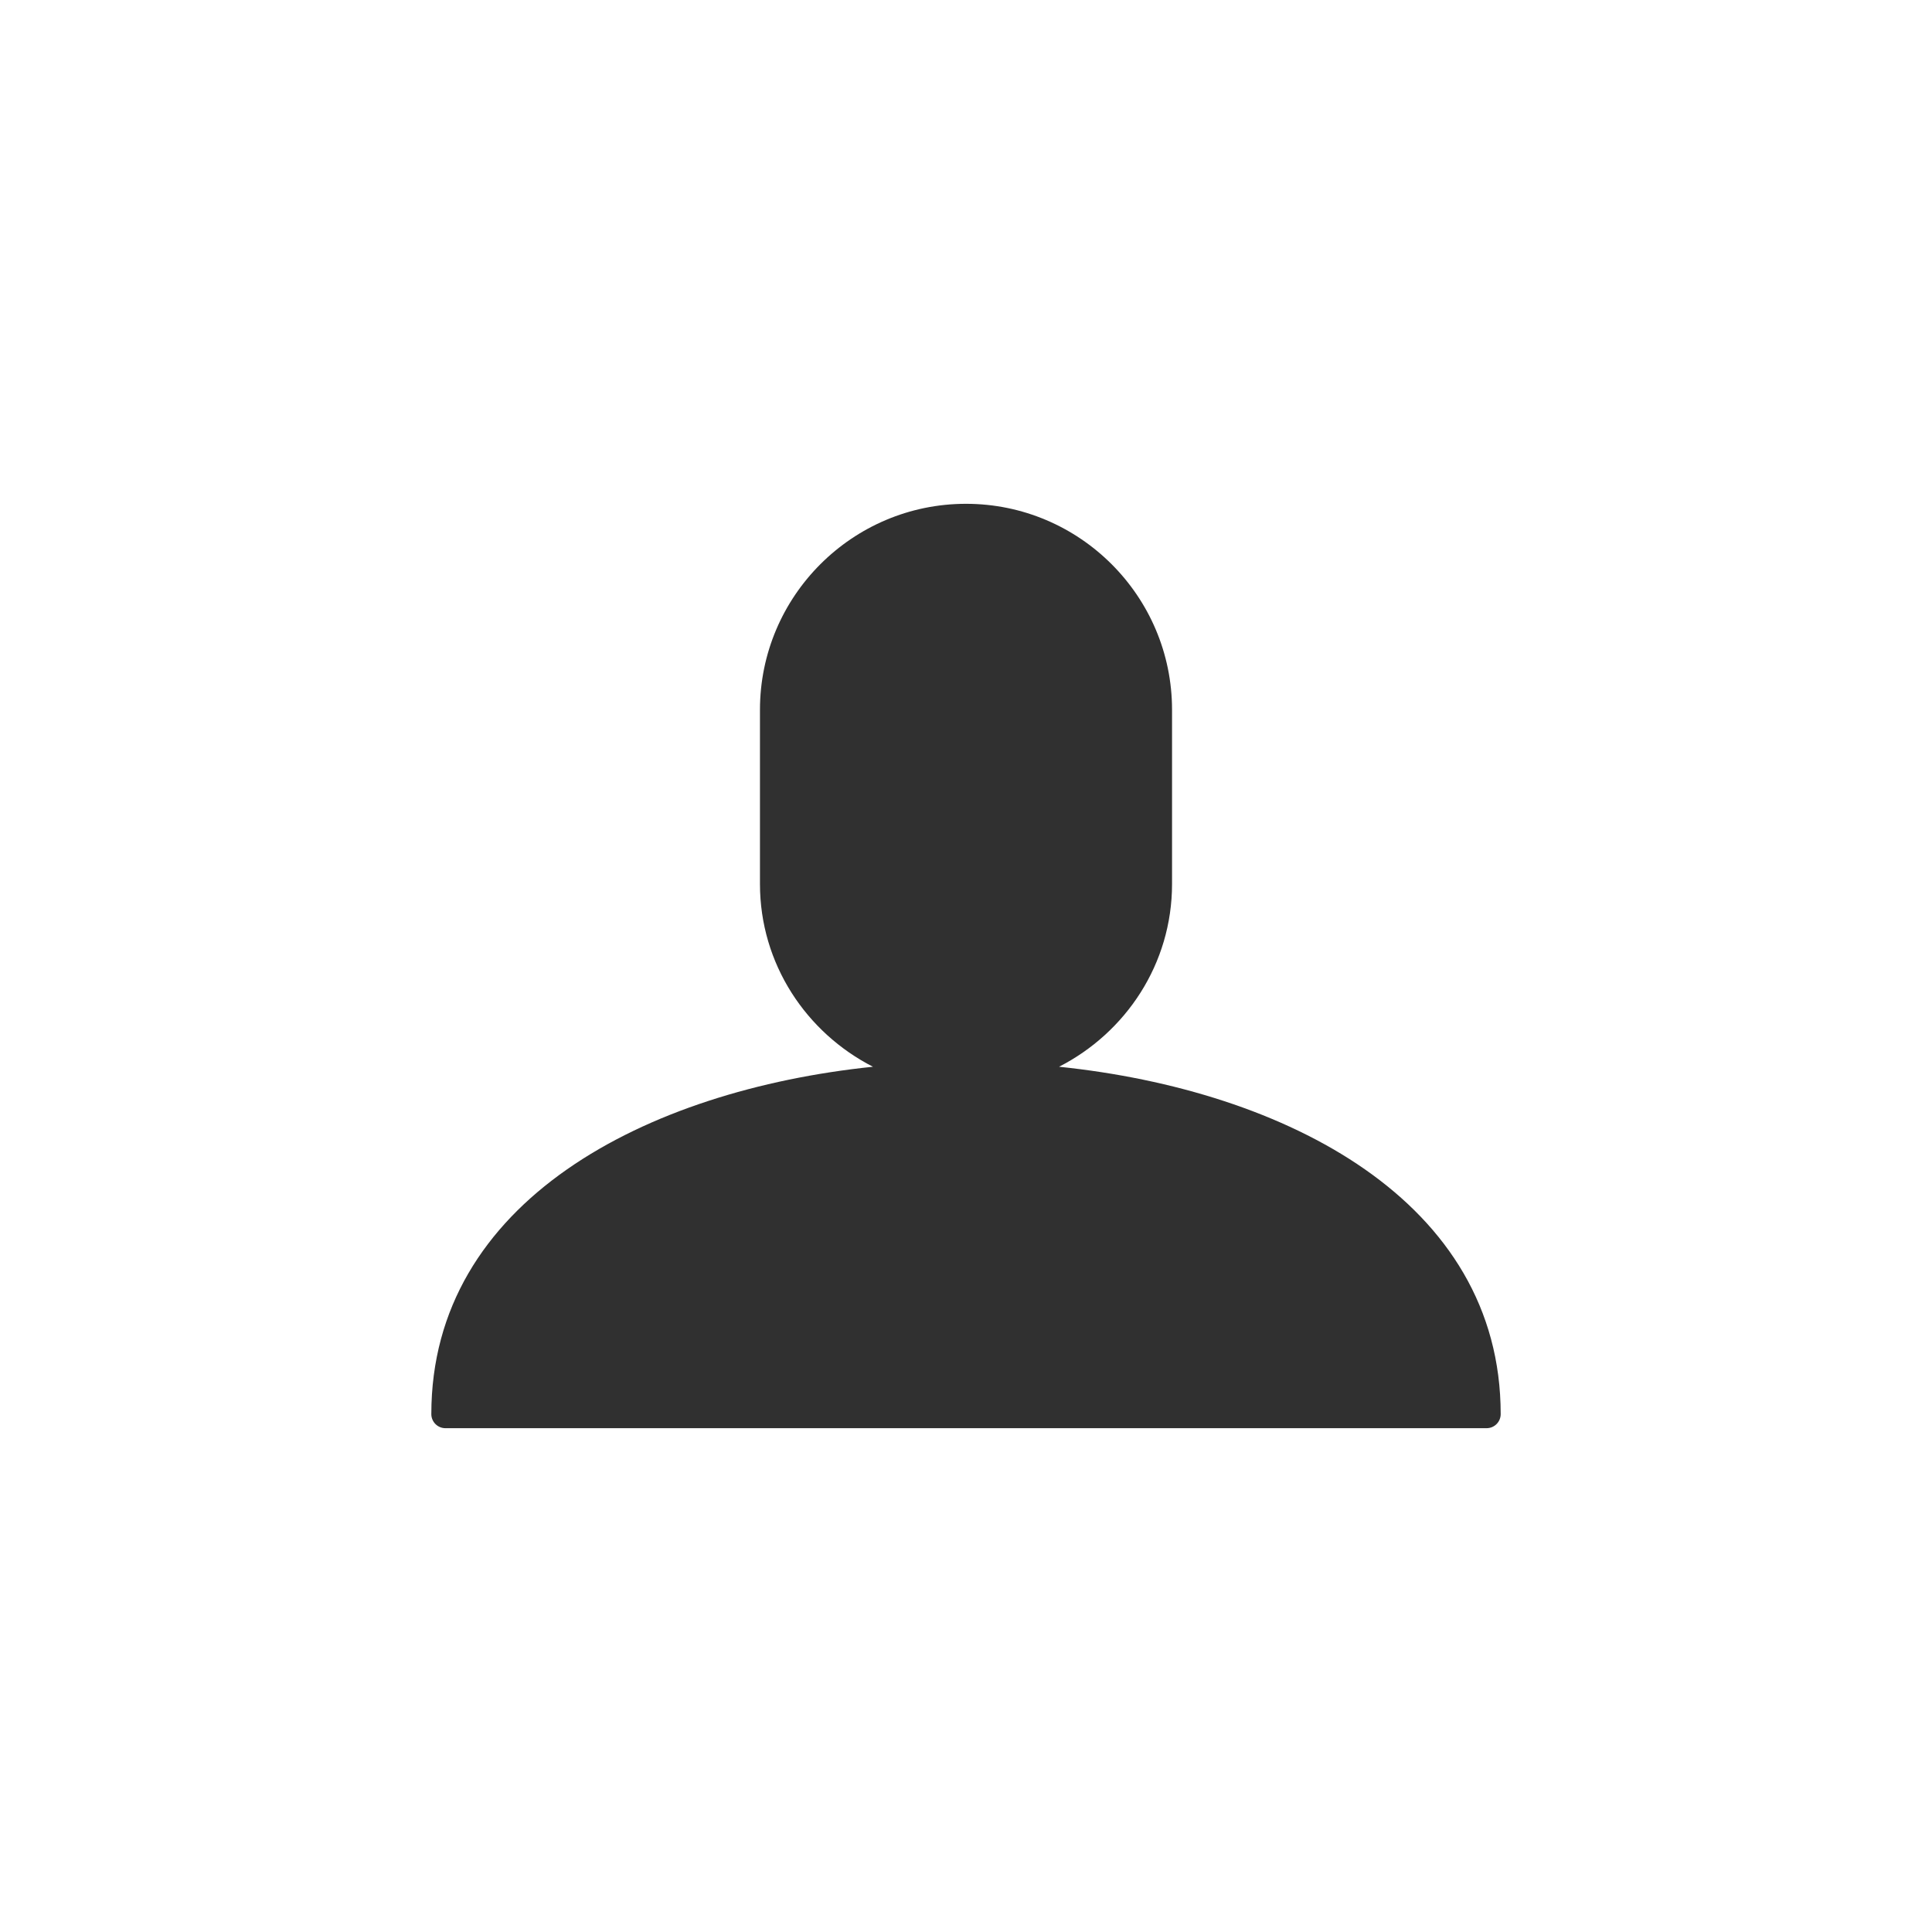 <?xml version="1.0" ?><svg style="enable-background:new 0 0 48 48;" version="1.1" viewBox="0 0 48 48" xml:space="preserve" xmlns="http://www.w3.org/2000/svg" xmlns:xlink="http://www.w3.org/1999/xlink"><g id="Padding__x26__Artboard"/><g id="Icons"><g><path d="M26.312,26.503c1.658-0.848,2.807-2.554,2.807-4.541v-4.327    c0-2.822-2.296-5.118-5.119-5.118s-5.119,2.296-5.119,5.118v4.327c0,1.986,1.149,3.693,2.807,4.541    c-5.64,0.585-10.972,3.338-10.972,8.63c0,0.193,0.157,0.35,0.35,0.35h25.868    c0.193,0,0.35-0.156,0.35-0.35C37.284,29.842,31.951,27.088,26.312,26.503z" style="fill:#303030;"/></g></g></svg>